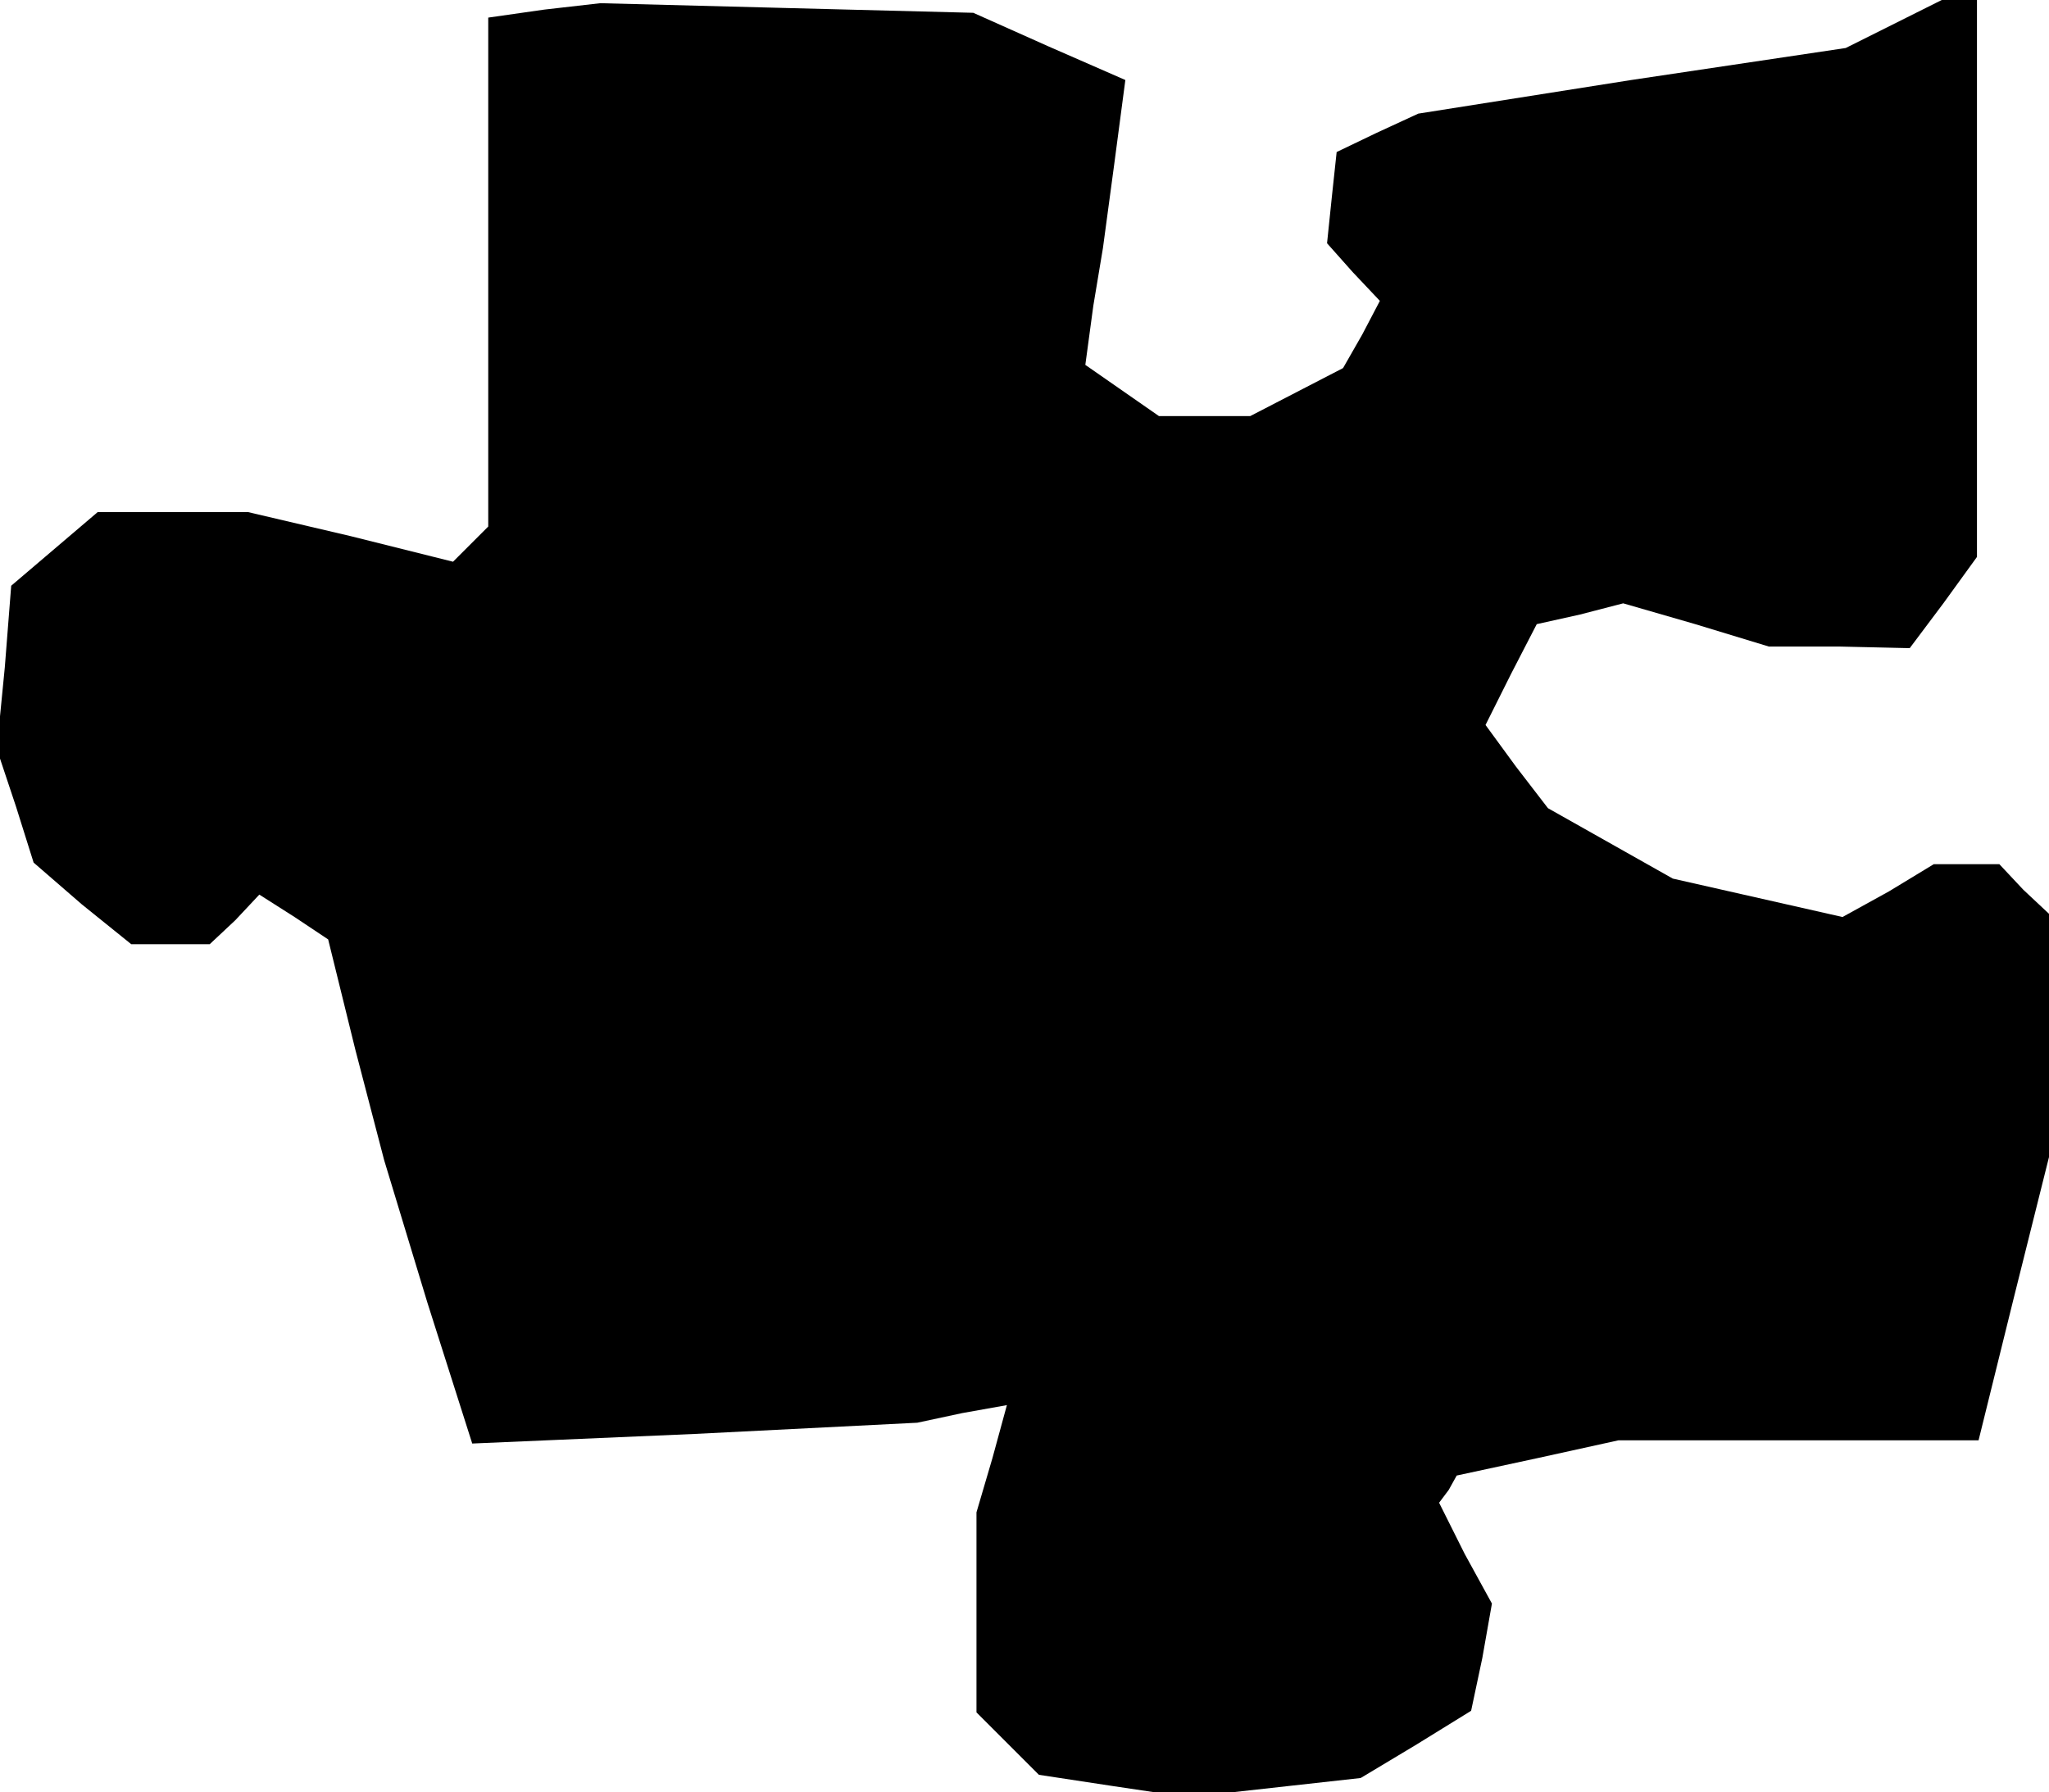 <?xml version="1.0" standalone="no"?>
<!DOCTYPE svg PUBLIC "-//W3C//DTD SVG 20010904//EN"
 "http://www.w3.org/TR/2001/REC-SVG-20010904/DTD/svg10.dtd">
<svg version="1.0" xmlns="http://www.w3.org/2000/svg"
 width="128pt" height="112pt" viewBox="0 0 128 112"
 preserveAspectRatio="xMidYMid meet">
<g transform="translate(0,112) scale(0.1,-0.1)"
fill="#000000" stroke="none">
<path d="M340 1114 l-35 -5 0 -159 0 -159 -11 -11 -11 -11 -64 16 -64 15 -47
0 -47 0 -27 -23 -27 -23 -4 -51 -5 -51 12 -36 11 -35 30 -26 31 -25 24 0 25 0
16 15 15 16 22 -14 21 -14 17 -69 18 -69 27 -89 28 -88 139 6 139 7 28 6 28 5
-9 -33 -10 -34 0 -62 0 -63 19 -19 20 -20 46 -7 47 -7 54 6 54 6 35 21 34 21
7 33 6 34 -17 31 -16 32 6 8 5 9 51 11 50 11 113 0 112 0 22 89 22 88 0 76 0
76 -16 15 -15 16 -21 0 -20 0 -28 -17 -29 -16 -53 12 -53 12 -39 22 -39 22
-20 26 -19 26 16 32 16 31 27 6 27 7 45 -13 46 -14 44 0 44 -1 21 28 21 29 0
174 0 174 -11 0 -11 0 -30 -15 -30 -15 -134 -20 -133 -21 -26 -12 -25 -12 -3
-28 -3 -29 16 -18 17 -18 -11 -21 -12 -21 -29 -15 -29 -15 -28 0 -29 0 -23 16
-23 16 5 37 6 36 7 52 7 53 -48 21 -47 21 -117 3 -116 3 -35 -4z"/>
</g>
</svg>
